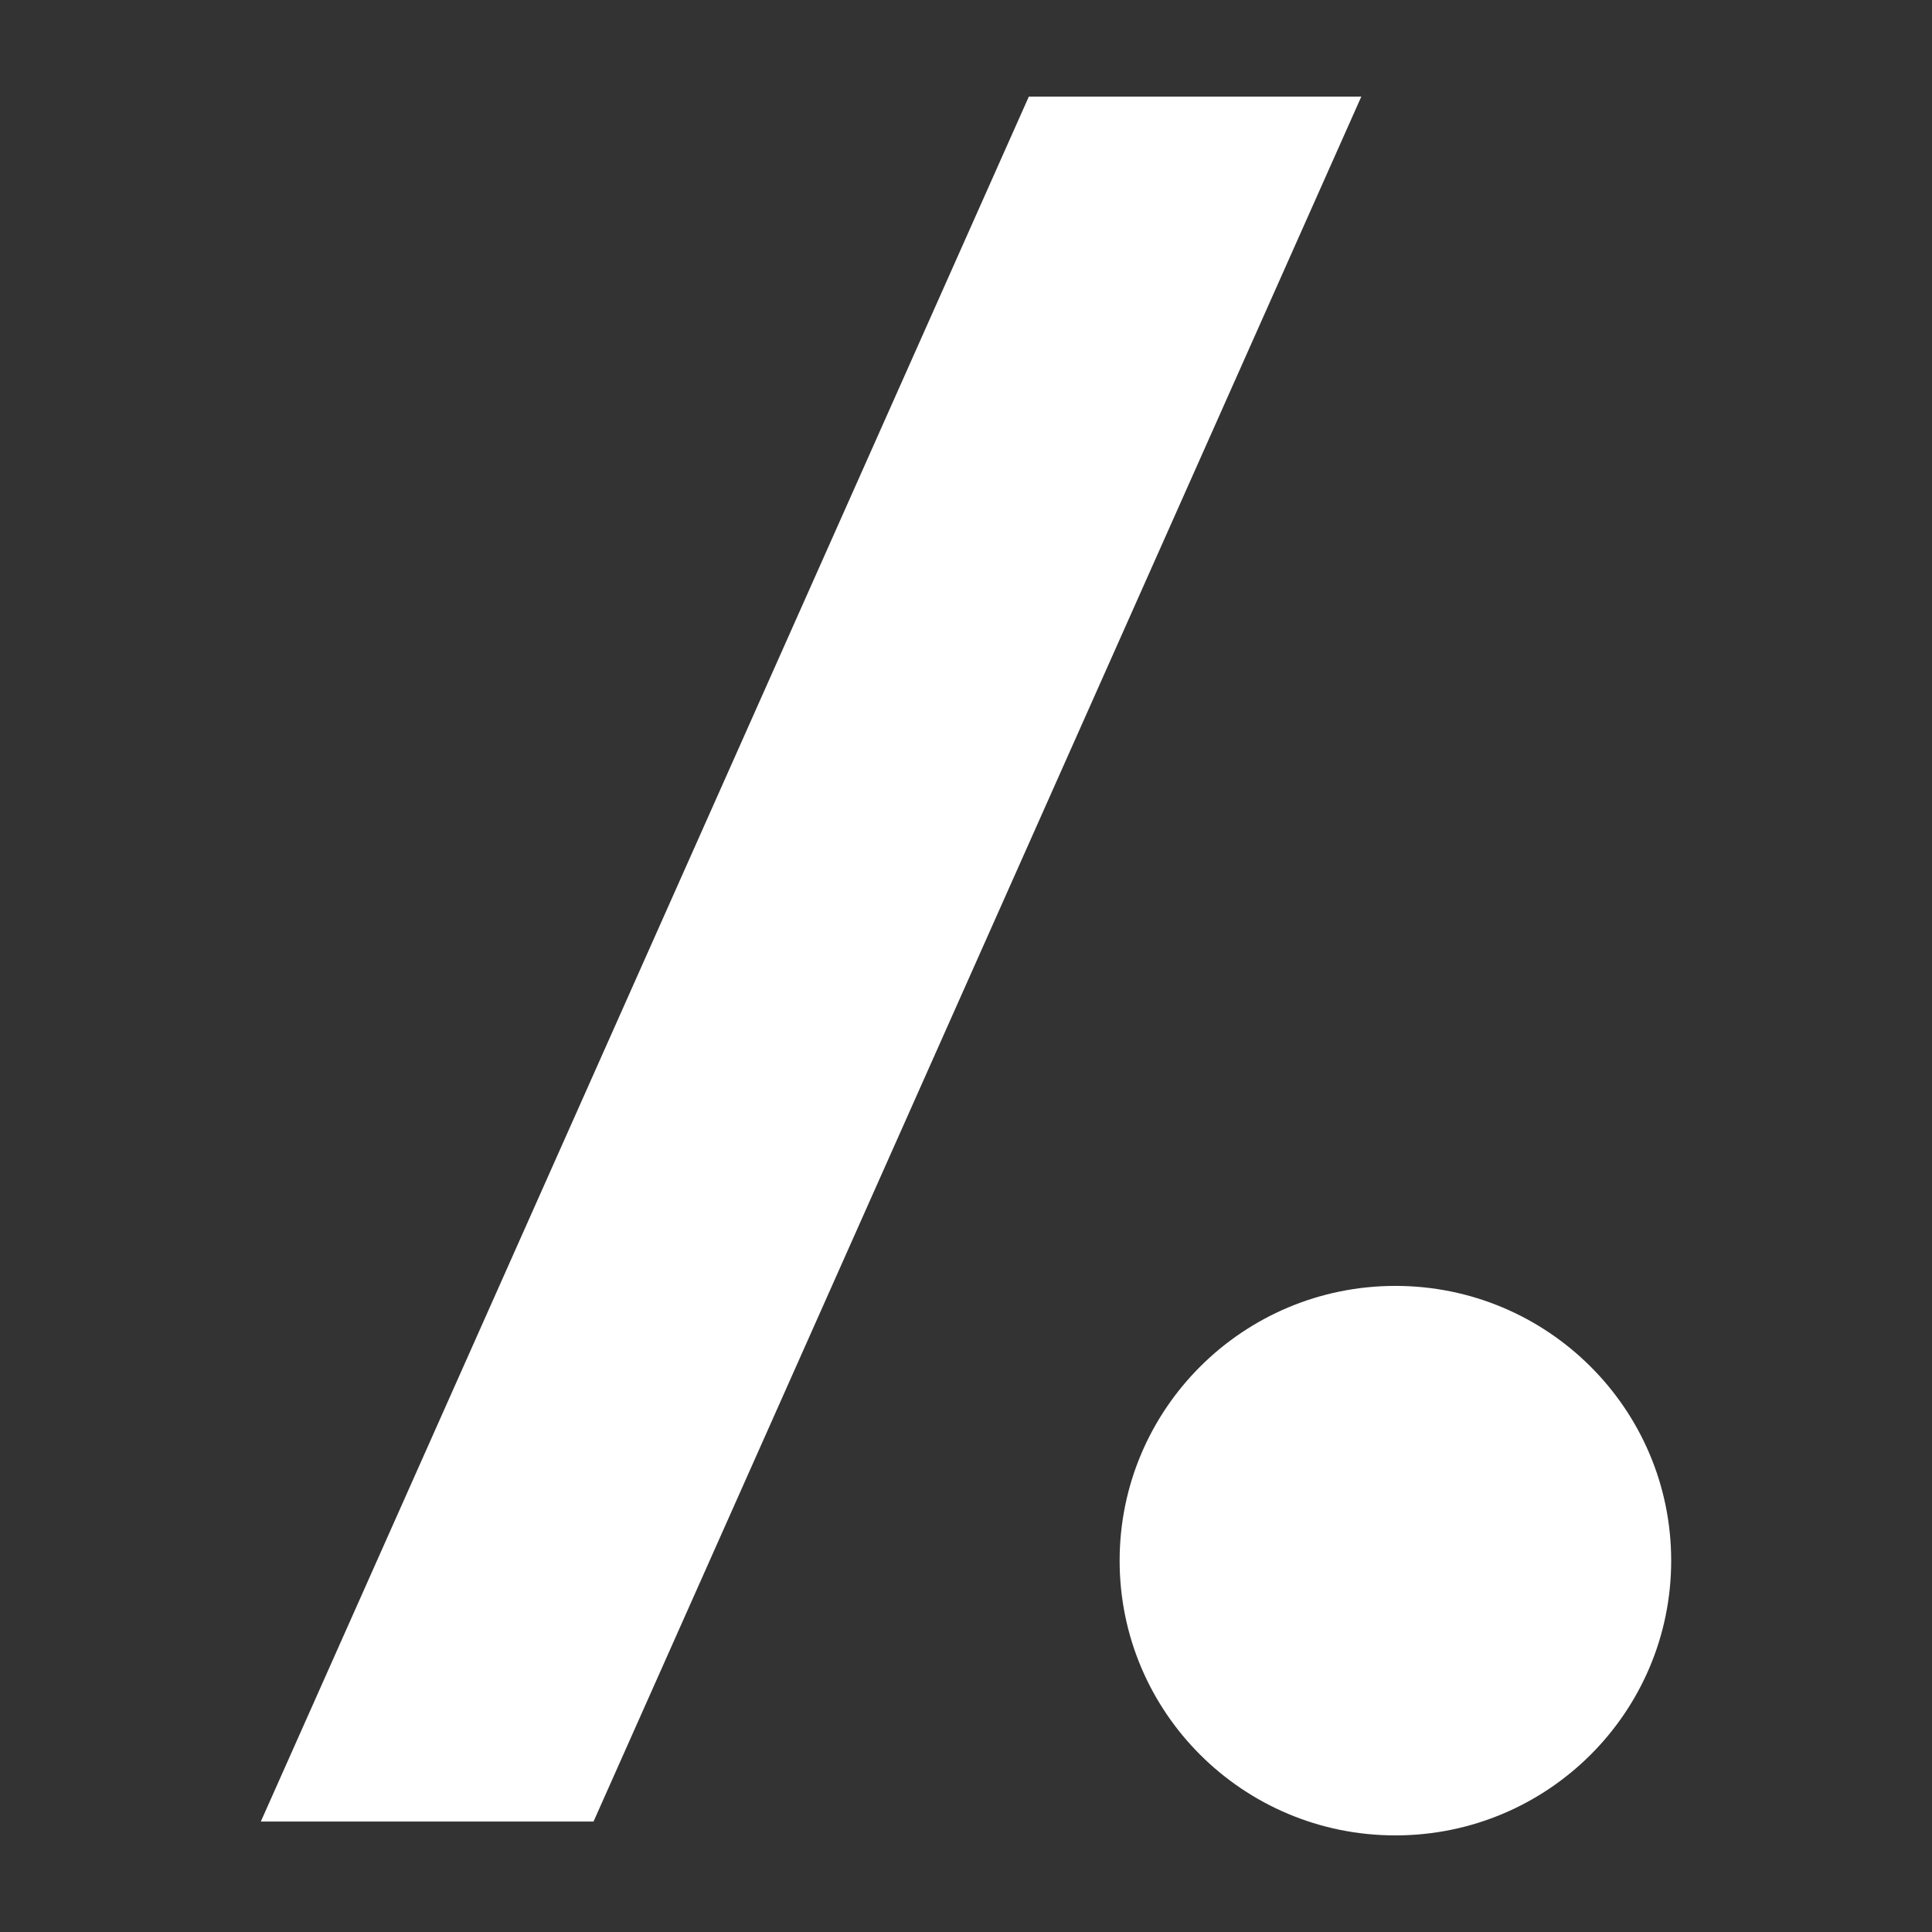 <?xml version="1.0" encoding="iso-8859-1"?>
<!-- Generator: Adobe Illustrator 15.0.0, SVG Export Plug-In . SVG Version: 6.00 Build 0)  -->
<!DOCTYPE svg PUBLIC "-//W3C//DTD SVG 1.1//EN" "http://www.w3.org/Graphics/SVG/1.1/DTD/svg11.dtd">
<svg fill="#ffffff" version="1.1" id="Icons" xmlns="http://www.w3.org/2000/svg" xmlns:xlink="http://www.w3.org/1999/xlink" x="0px" y="0px"
	 width="100px" height="100px" viewBox="0 0 100 100" style="enable-background:new 0 0 100 100;" xml:space="preserve">
<rect x="0" y="0" width="100" height="100" fill="#333333" stroke="none"/>
<path id="Slashdot" d="M13.5,94.283L53.252,5h17.209L30.721,94.283H13.5z M86.5,80.779c0-7.849-6.394-14.221-14.274-14.221
	c-7.887,0-14.274,6.372-14.274,14.221C57.952,88.637,64.339,95,72.226,95C80.106,95,86.5,88.637,86.5,80.779z"/>
</svg>
